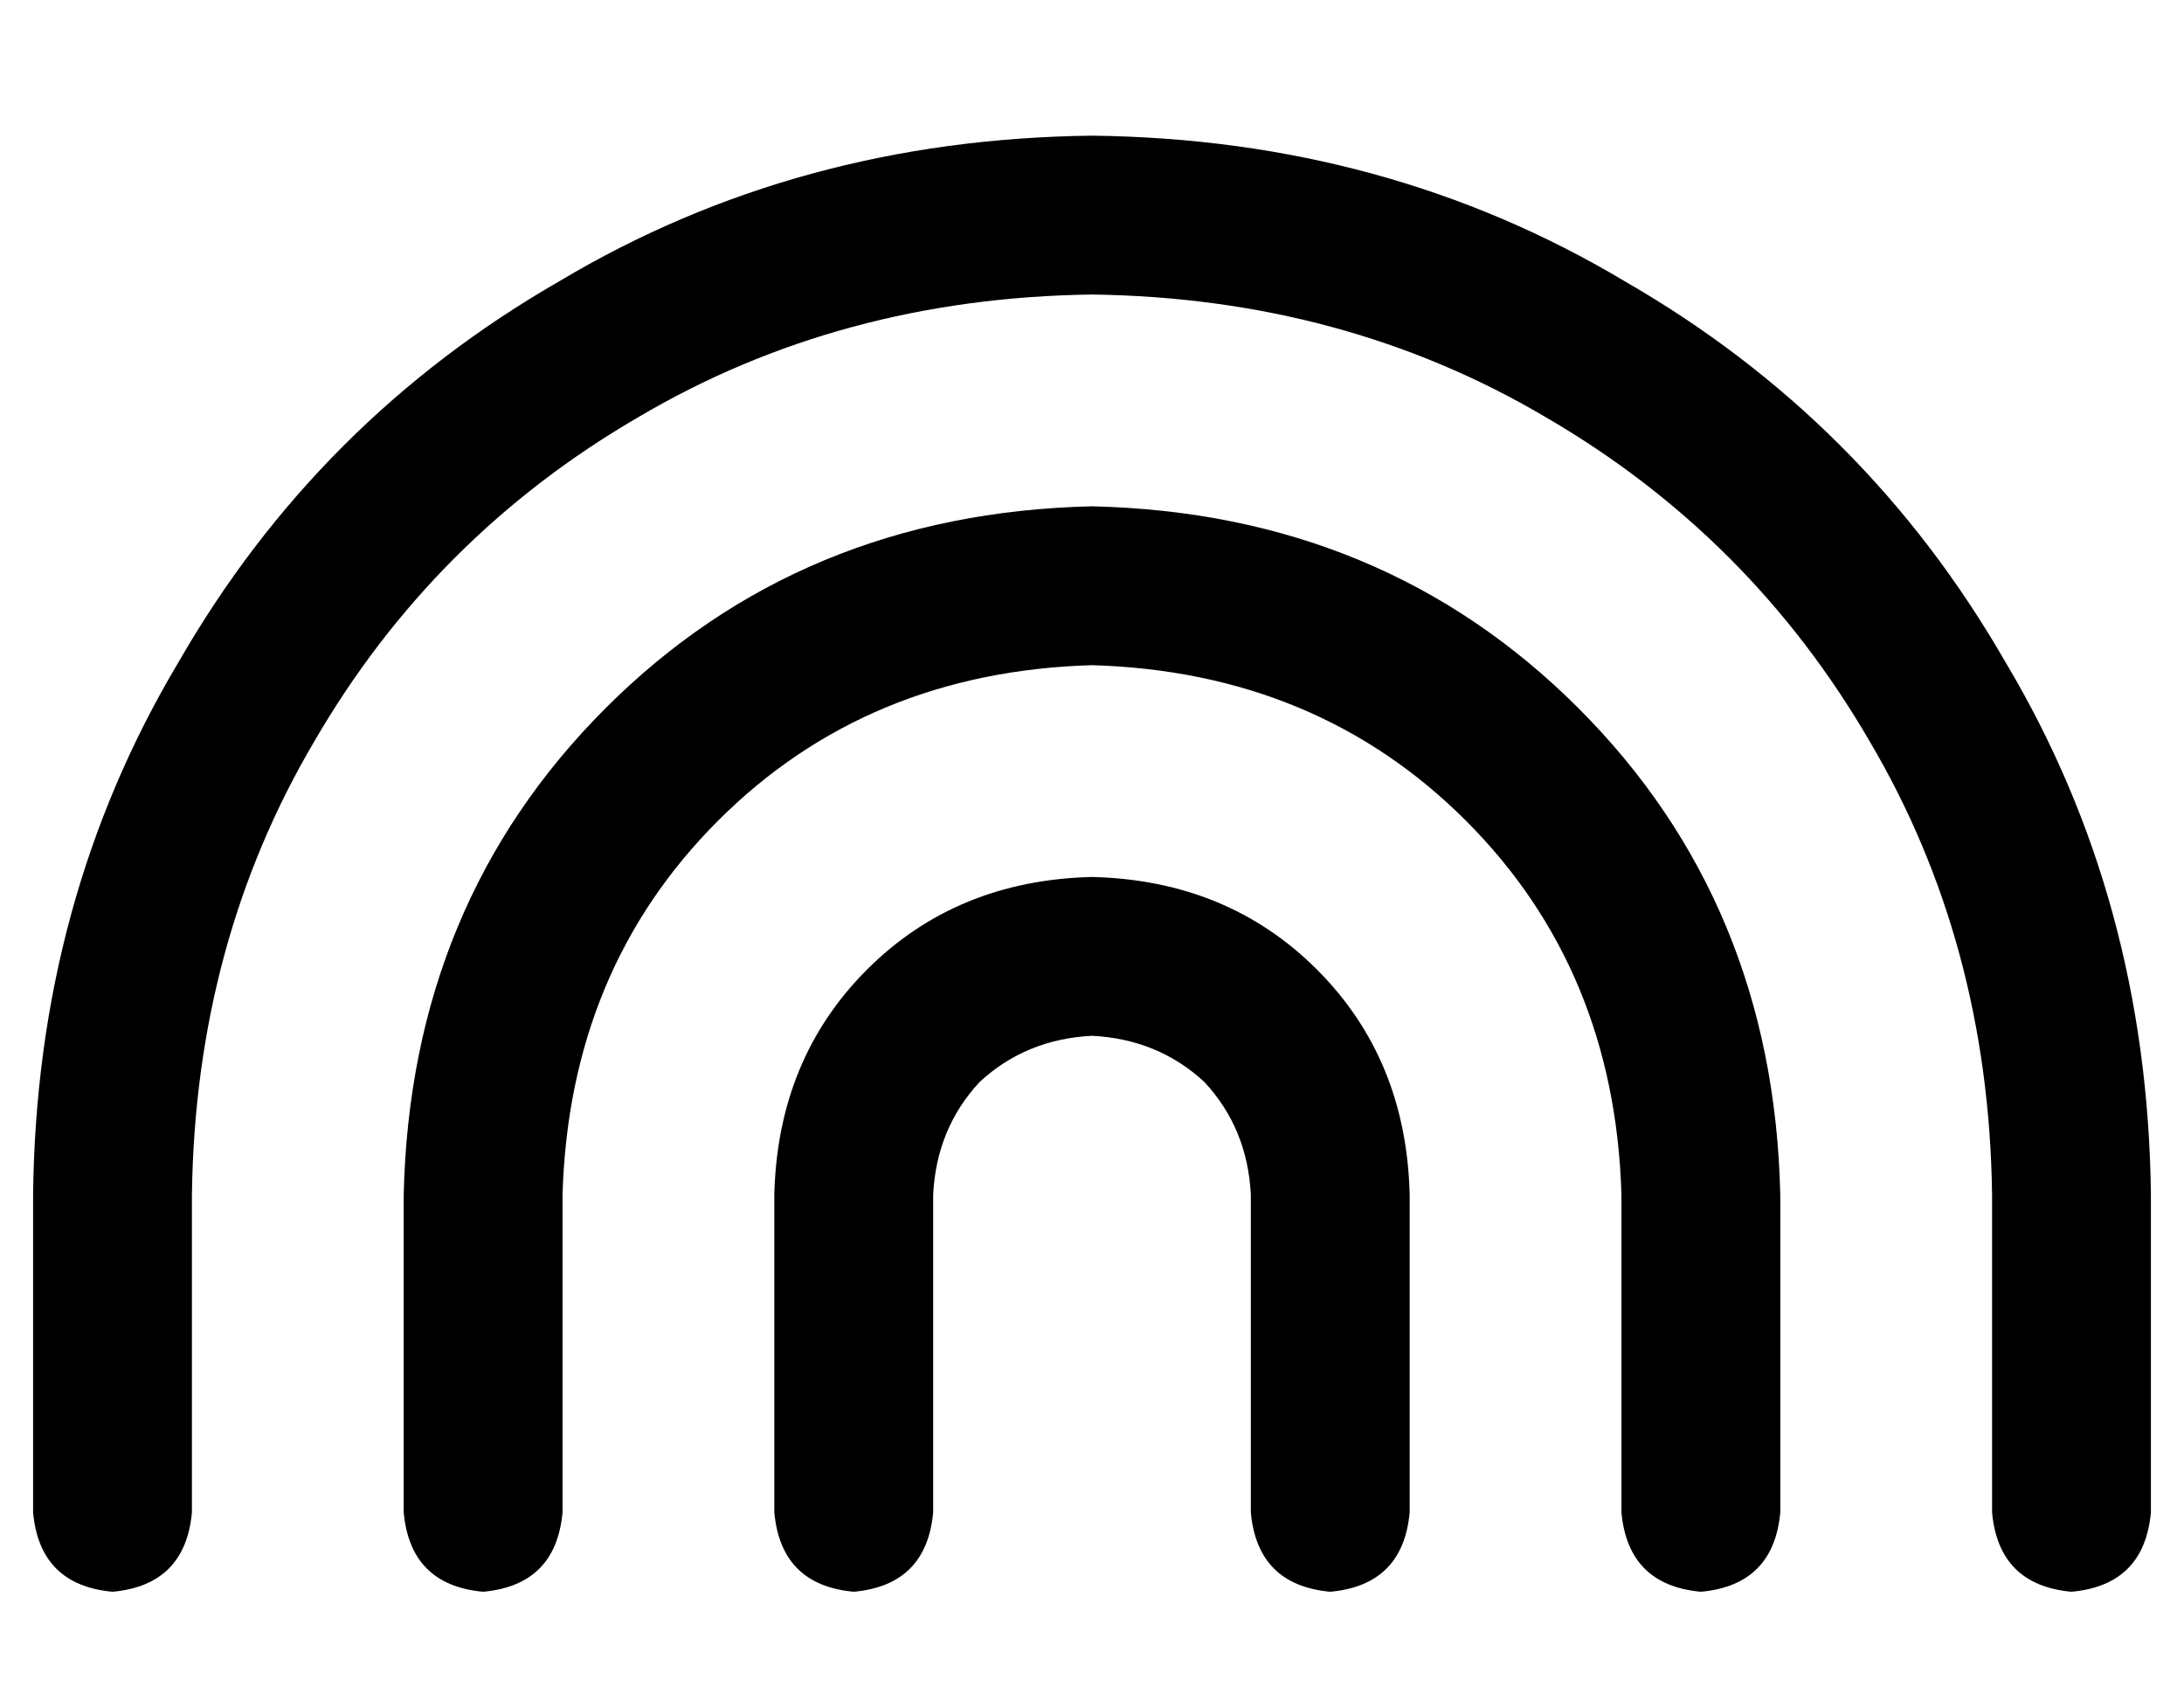 <?xml version="1.0" standalone="no"?>
<!DOCTYPE svg PUBLIC "-//W3C//DTD SVG 1.1//EN" "http://www.w3.org/Graphics/SVG/1.1/DTD/svg11.dtd" >
<svg xmlns="http://www.w3.org/2000/svg" xmlns:xlink="http://www.w3.org/1999/xlink" version="1.1" viewBox="-10 -40 660 512">
   <path fill="currentColor"
d="M320 49q-76 1 -137 37v0v0q-62 36 -98 98v0v0q-36 61 -37 137v96v0q-2 22 -24 24q-22 -2 -24 -24v-96v0q1 -89 44 -161q42 -73 115 -115q72 -43 161 -44q89 1 161 44q73 42 115 115q43 72 44 161v96v0q-2 22 -24 24q-22 -2 -24 -24v-96v0q-1 -76 -37 -137
q-36 -62 -98 -98q-61 -36 -137 -37v0zM320 273q-20 1 -34 14v0v0q-13 14 -14 34v96v0q-2 22 -24 24q-22 -2 -24 -24v-96v0q1 -41 28 -68t68 -28q41 1 68 28t28 68v96v0q-2 22 -24 24q-22 -2 -24 -24v-96v0q-1 -20 -14 -34q-14 -13 -34 -14v0zM160 321v96v-96v96
q-2 22 -24 24q-22 -2 -24 -24v-96v0q2 -88 61 -147t147 -61q88 2 147 61t61 147v96v0q-2 22 -24 24q-22 -2 -24 -24v-96v0q-2 -68 -47 -113t-113 -47q-68 2 -113 47t-47 113v0z" />
</svg>
